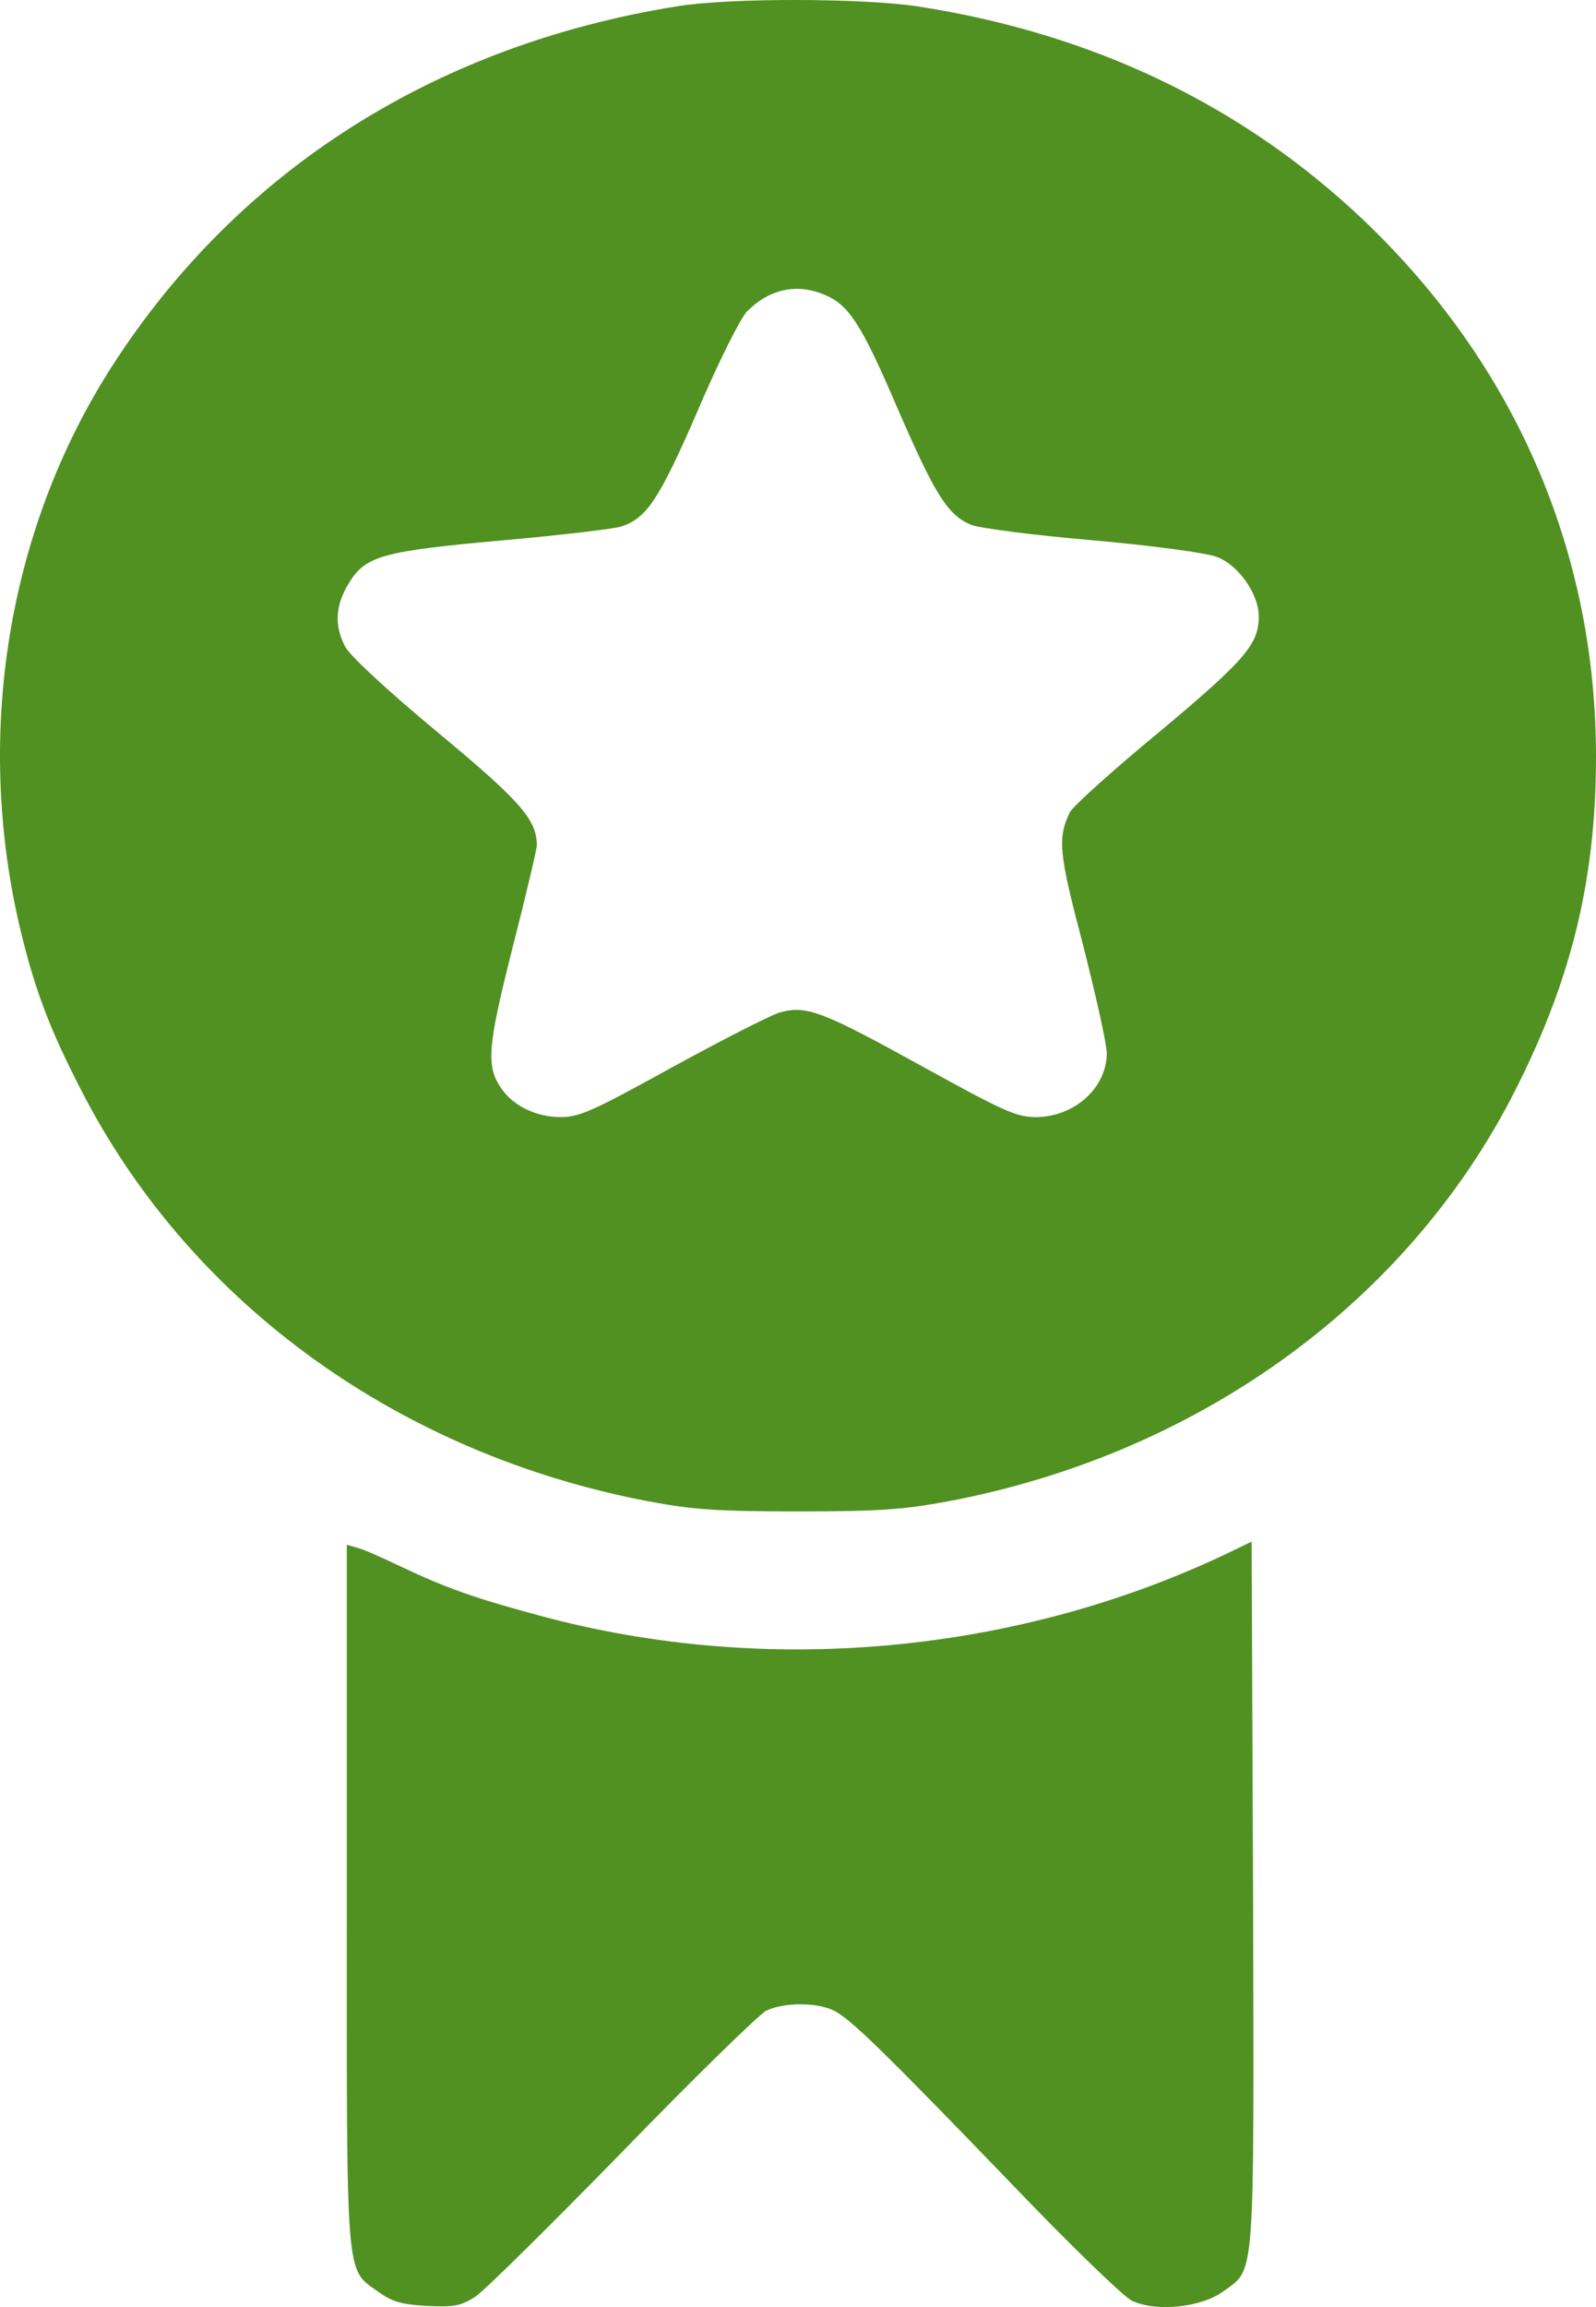 <svg width="90" height="130" viewBox="0 0 90 130" fill="none" xmlns="http://www.w3.org/2000/svg">
<path d="M38.199 0.352C24.566 2.536 13.477 9.57 6.38 20.54C0.219 30.062 -1.602 42.226 1.451 53.577C2.201 56.421 3.112 58.63 4.773 61.804C10.96 73.587 22.584 81.915 36.485 84.582C39.056 85.064 40.342 85.166 45.002 85.166C49.663 85.166 50.949 85.064 53.547 84.582C67.394 81.941 78.992 73.663 85.125 62.058C88.527 55.557 90 49.768 90 42.632C90 31.053 85.42 20.515 76.876 12.389C70.046 5.914 61.609 1.876 51.699 0.352C48.565 -0.105 41.199 -0.13 38.199 0.352ZM46.422 16.579C47.842 17.137 48.538 18.178 50.6 22.978C52.743 27.93 53.466 29.047 54.779 29.58C55.234 29.758 58.314 30.164 61.609 30.443C65.037 30.748 68.037 31.154 68.626 31.383C69.832 31.84 70.983 33.465 70.983 34.735C70.983 36.309 70.207 37.198 65.385 41.236C62.76 43.394 60.484 45.451 60.323 45.781C59.627 47.254 59.707 48.066 61.073 53.247C61.796 56.091 62.412 58.833 62.412 59.341C62.412 61.296 60.591 62.947 58.395 62.947C57.323 62.947 56.547 62.591 52.127 60.154C46.368 56.979 45.485 56.624 43.958 57.056C43.395 57.233 40.663 58.63 37.878 60.154C33.459 62.591 32.682 62.947 31.61 62.947C30.244 62.947 28.932 62.312 28.262 61.322C27.405 60.077 27.486 58.985 28.905 53.399C29.655 50.453 30.271 47.863 30.271 47.635C30.271 46.187 29.36 45.146 24.646 41.236C21.807 38.874 19.691 36.919 19.45 36.411C18.834 35.217 18.915 34.075 19.691 32.83C20.629 31.307 21.62 31.053 28.396 30.443C31.557 30.164 34.53 29.809 34.985 29.682C36.458 29.224 37.155 28.183 39.351 23.13C40.503 20.413 41.762 17.924 42.11 17.569C43.315 16.325 44.869 15.944 46.422 16.579Z" fill="#509121"/>
<path d="M69.376 87.451C57.43 93.19 43.208 94.51 30.405 91.031C26.735 90.041 25.155 89.483 22.584 88.264C21.566 87.781 20.495 87.299 20.173 87.222L19.557 87.045V106.877C19.557 128.969 19.45 127.776 21.379 129.172C22.128 129.705 22.664 129.858 24.084 129.934C25.584 130.01 25.985 129.934 26.789 129.426C27.298 129.096 31.021 125.414 35.092 121.25C39.136 117.085 42.806 113.505 43.208 113.301C44.199 112.819 46.074 112.819 47.038 113.301C47.975 113.784 49.716 115.46 57.162 123.179C60.35 126.506 63.349 129.401 63.805 129.629C65.144 130.289 67.715 130.036 68.974 129.121C70.796 127.801 70.715 128.842 70.662 106.775L70.581 86.867L69.376 87.451Z" fill="#509121"/>
</svg>
